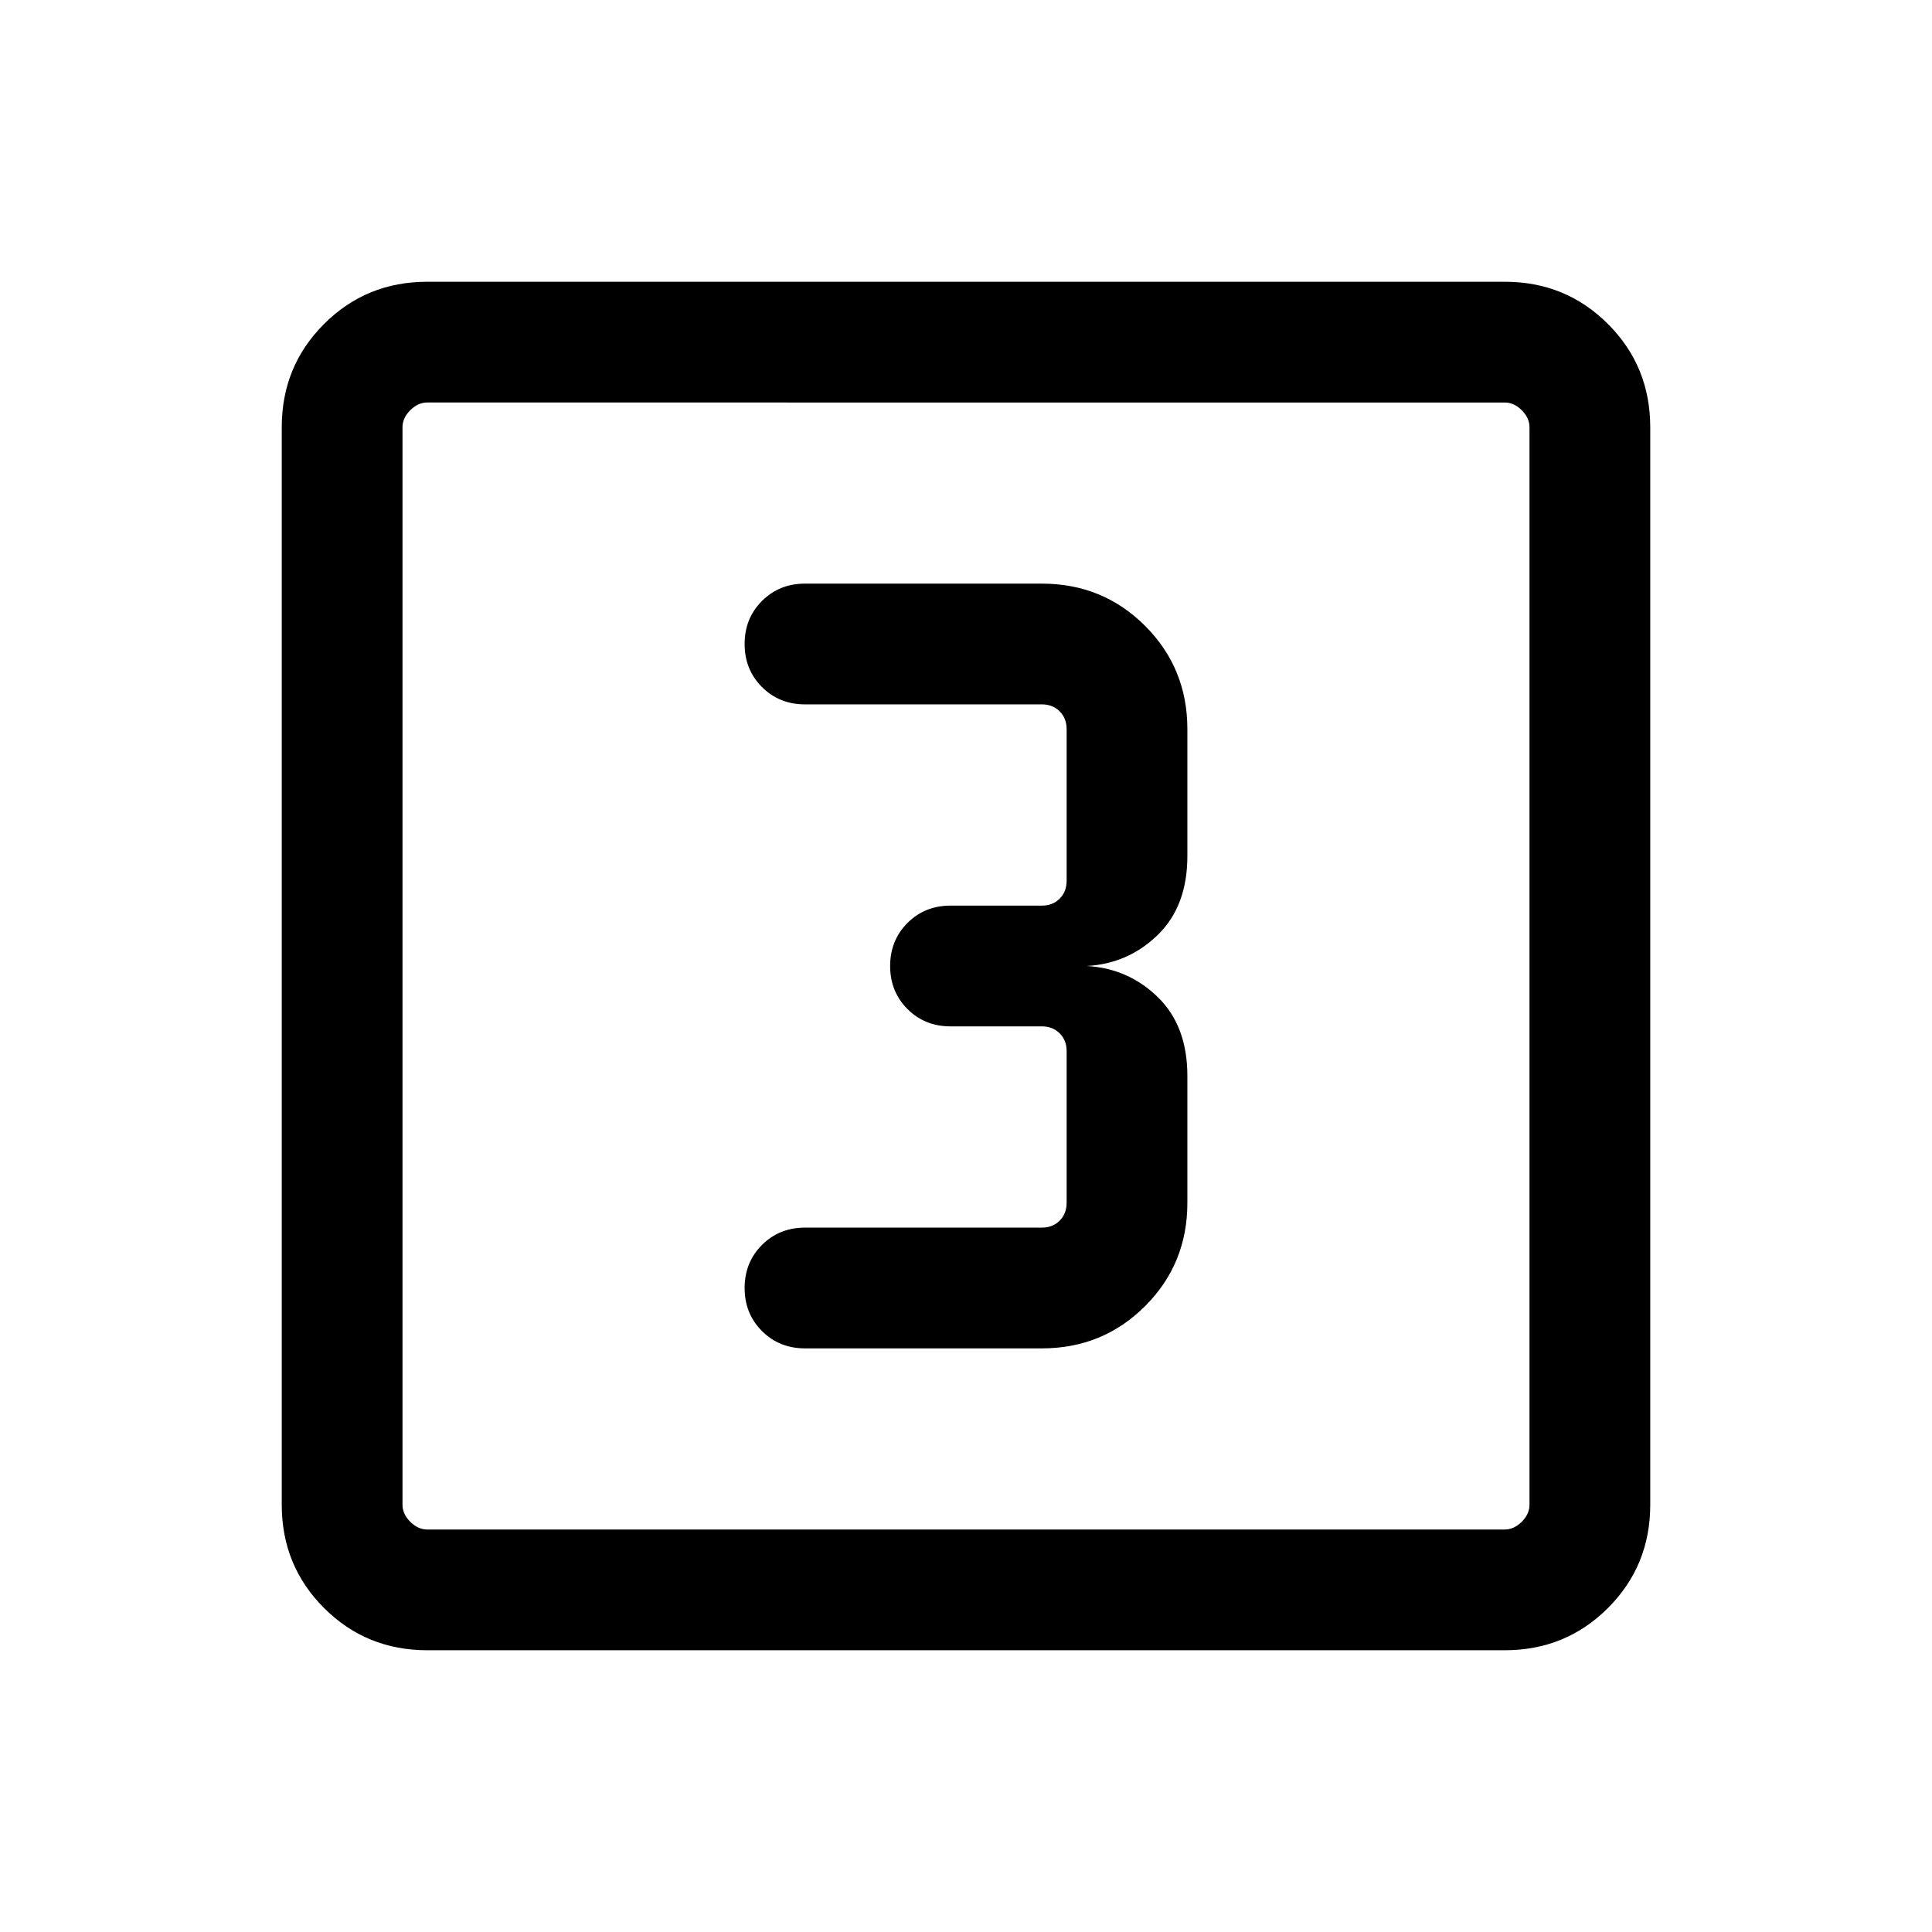 <svg xmlns="http://www.w3.org/2000/svg" height="24" viewBox="0 -960 960 960" width="24"><path d="M517.692-290.001q30.308 0 51.307-21 21-20.999 21-51.307v-63.077q0-24.846-14.692-39.154Q560.615-478.846 540-480q20.615-1.154 35.307-15.461 14.692-14.308 14.692-39.154v-63.077q0-30.308-21-51.307-20.999-21-51.307-21H400q-12.769 0-21.384 8.615T370.001-640q0 12.769 8.615 21.384T400-610.001h117.692q5.385 0 8.847 3.462 3.462 3.462 3.462 8.847v75.384q0 5.385-3.462 8.847-3.462 3.462-8.847 3.462h-45.385q-12.769 0-21.384 8.615T442.308-480q0 12.769 8.615 21.384t21.384 8.615h45.385q5.385 0 8.847 3.462 3.462 3.462 3.462 8.847v75.384q0 5.385-3.462 8.847-3.462 3.462-8.847 3.462H400q-12.769 0-21.384 8.615T370.001-320q0 12.769 8.615 21.384T400-290.001h117.692Zm-305.383 150q-30.308 0-51.308-21t-21-51.308v-535.382q0-30.308 21-51.308t51.308-21h535.382q30.308 0 51.308 21t21 51.308v535.382q0 30.308-21 51.308t-51.308 21H212.309Zm0-59.999h535.382q4.616 0 8.463-3.846 3.846-3.847 3.846-8.463v-535.382q0-4.616-3.846-8.463-3.847-3.846-8.463-3.846H212.309q-4.616 0-8.463 3.846-3.846 3.847-3.846 8.463v535.382q0 4.616 3.846 8.463 3.847 3.846 8.463 3.846ZM200-760V-200-760Z"/></svg>